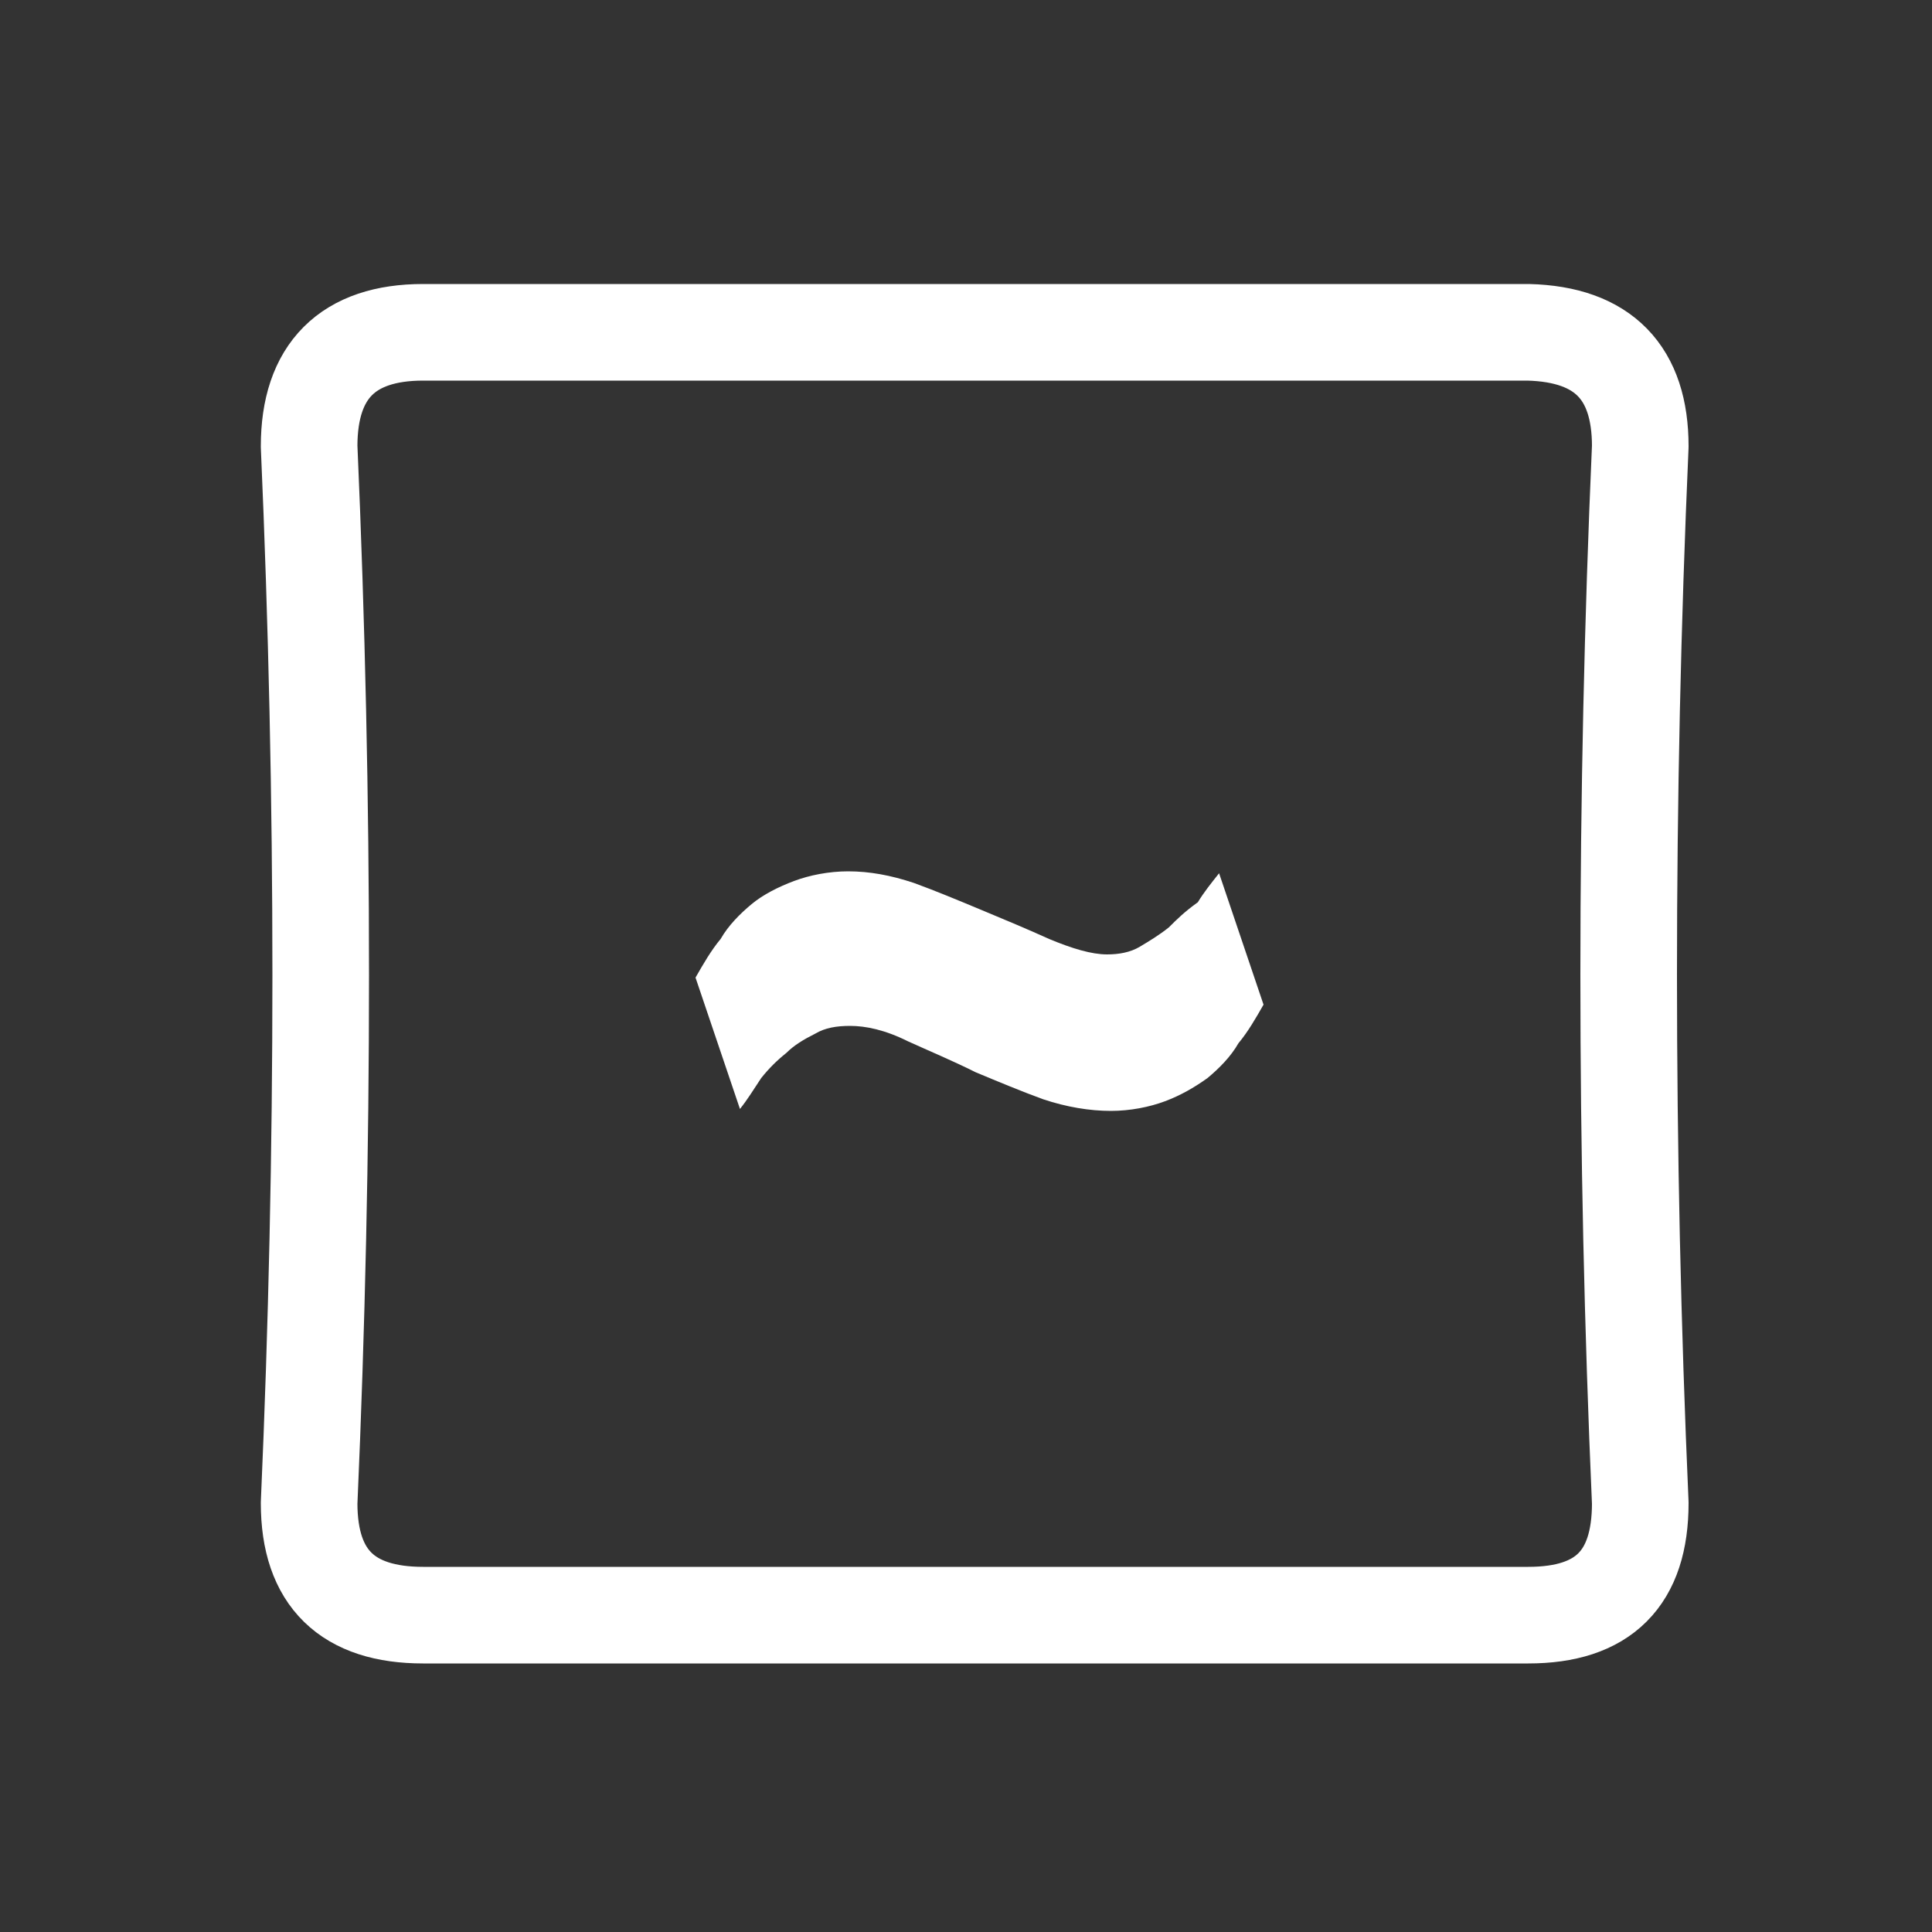 <?xml version="1.0" encoding="utf-8"?>
<!-- Generator: Adobe Illustrator 24.1.2, SVG Export Plug-In . SVG Version: 6.00 Build 0)  -->
<svg version="1.1" id="Layer_1" xmlns="http://www.w3.org/2000/svg" xmlns:xlink="http://www.w3.org/1999/xlink" x="0px" y="0px"
	 viewBox="0 0 100 100" style="enable-background:new 0 0 100 100;" xml:space="preserve">
<rect x="0" y="0" width="100" height="100" fill="#333333" stroke="none"/>
<g transform="matrix( 1, 0, 0, 1, 0,0) ">
	<g>
		<g id="Layer1_0_FILL">
			<path style="fill:#FFFFFF;" d="M60.5,48c-0.5,0.4-1,0.7-1.5,1c-0.5,0.3-1.1,0.4-1.7,0.4c-0.8,0-1.8-0.3-3-0.8
				c-1.1-0.5-2.3-1-3.5-1.5c-1.2-0.5-2.4-1-3.5-1.4c-1.2-0.4-2.3-0.6-3.4-0.6c-1,0-2,0.2-2.8,0.5c-0.8,0.3-1.6,0.7-2.2,1.2
				c-0.6,0.5-1.2,1.1-1.6,1.8c-0.5,0.6-0.9,1.3-1.3,2l2.3,6.8c0.4-0.5,0.7-1,1.1-1.6c0.4-0.5,0.8-0.9,1.3-1.3c0.4-0.4,0.9-0.7,1.5-1
				c0.5-0.3,1.1-0.4,1.8-0.4c0.8,0,1.8,0.2,3,0.8c1.1,0.5,2.3,1,3.5,1.6c1.2,0.5,2.4,1,3.5,1.4c1.2,0.4,2.4,0.6,3.5,0.6
				c1,0,2-0.2,2.8-0.5c0.8-0.3,1.5-0.7,2.2-1.2c0.6-0.5,1.2-1.1,1.6-1.8c0.5-0.6,0.9-1.3,1.3-2l-2.3-6.8c-0.4,0.5-0.8,1-1.1,1.5
				C61.3,47.2,60.9,47.6,60.5,48z"/>
		</g>
	</g>
	<g>
		<path id="Layer1_0_1_STROKES" style="fill:none;stroke:#FFFFFF;stroke-width:5;stroke-linecap:round;stroke-linejoin:round;" d="
			M84.9,23.1c-0.8,18.2-0.8,36.5,0,54.7c0,3.9-1.9,5.8-5.8,5.8H21.9c-3.9,0-5.9-1.9-5.9-5.8c0.8-18.2,0.8-36.4,0-54.7
			c0-3.9,2-5.9,5.9-5.9h57.2C83,17.3,84.9,19.3,84.9,23.1z"/>
	</g>
</g>
</svg>
